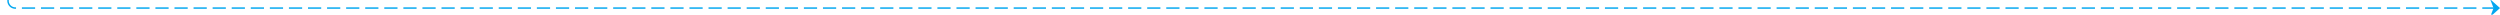 ﻿<?xml version="1.0" encoding="utf-8"?>
<svg version="1.1" xmlns:xlink="http://www.w3.org/1999/xlink" width="1704px" height="10px" preserveAspectRatio="xMinYMid meet" viewBox="1470 2551  1704 8" xmlns="http://www.w3.org/2000/svg">
  <path d="M 778 616.5  L 818 616.5  A 3 3 0 0 1 821 613.5 A 3 3 0 0 1 824 616.5 L 1351 616.5  A 3 3 0 0 1 1354 613.5 A 3 3 0 0 1 1357 616.5 L 1470 616.5  A 5 5 0 0 1 1475.5 621 L 1475.5 1051  A 3 3 0 0 1 1478.5 1054 A 3 3 0 0 1 1475.5 1057 L 1475.5 2550  A 5 5 0 0 0 1480.5 2555.5 L 3173 2555.5  " stroke-width="1" stroke-dasharray="9,4" stroke="#02a7f0" fill="none" />
  <path d="M 3167.3 2561.5  L 3174 2555.5  L 3167.3 2549.5  L 3169.6 2555.5  L 3167.3 2561.5  Z " fill-rule="nonzero" fill="#02a7f0" stroke="none" />
</svg>